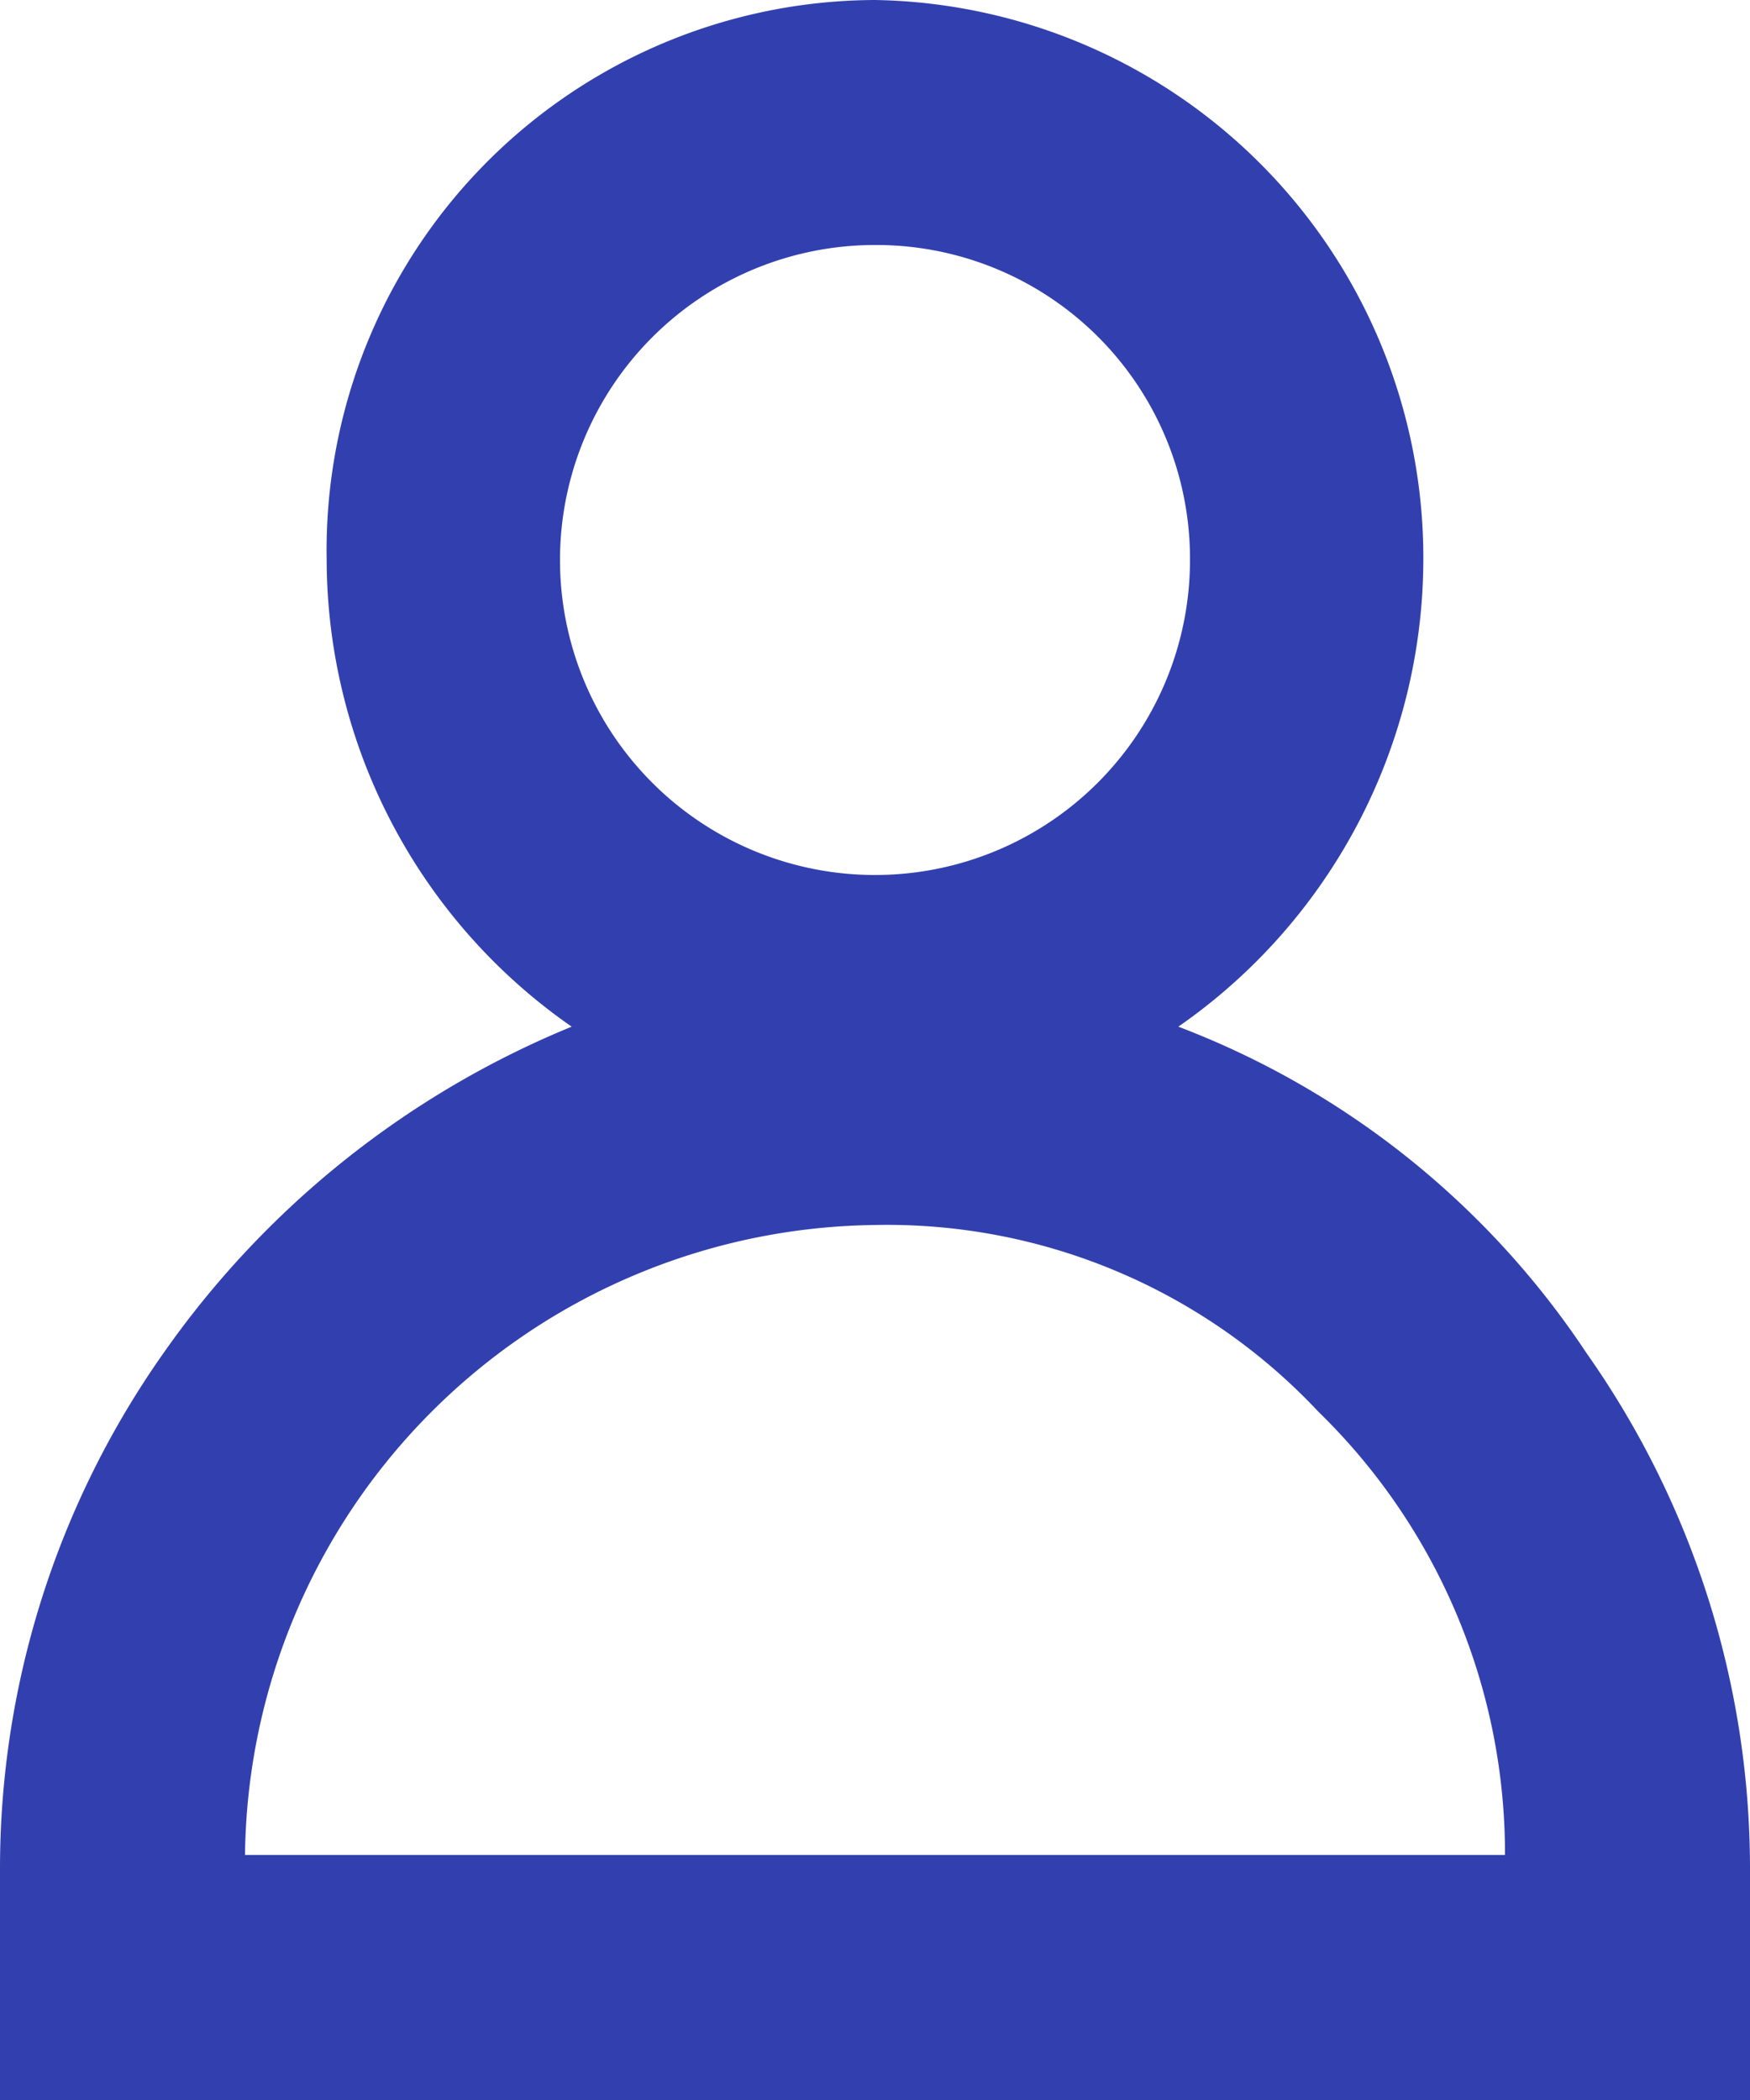 <svg xmlns="http://www.w3.org/2000/svg" width="15" height="18" viewBox="0 0 15 18">
  <path id="Path_789" data-name="Path 789" d="M761.5,1972.6a2.7,2.7,0,1,0,2.7,2.7A2.689,2.689,0,0,0,761.5,1972.6Zm0,8.4a5.464,5.464,0,0,0-5.4,5.4h10.8a5.288,5.288,0,0,0-1.6-3.8A5.066,5.066,0,0,0,761.5,1981Zm7.5,7.5H754v-2a7.67,7.67,0,0,1,1.4-4.4,7.957,7.957,0,0,1,3.5-2.8,4.885,4.885,0,0,1-2.1-4,4.717,4.717,0,0,1,4.7-4.8,4.781,4.781,0,0,1,4.7,4.8,4.885,4.885,0,0,1-2.1,4,7.32,7.32,0,0,1,3.5,2.8,7.67,7.67,0,0,1,1.4,4.4v2Z" transform="translate(-754 -1970.5)" fill="#3240af"/>
</svg>
